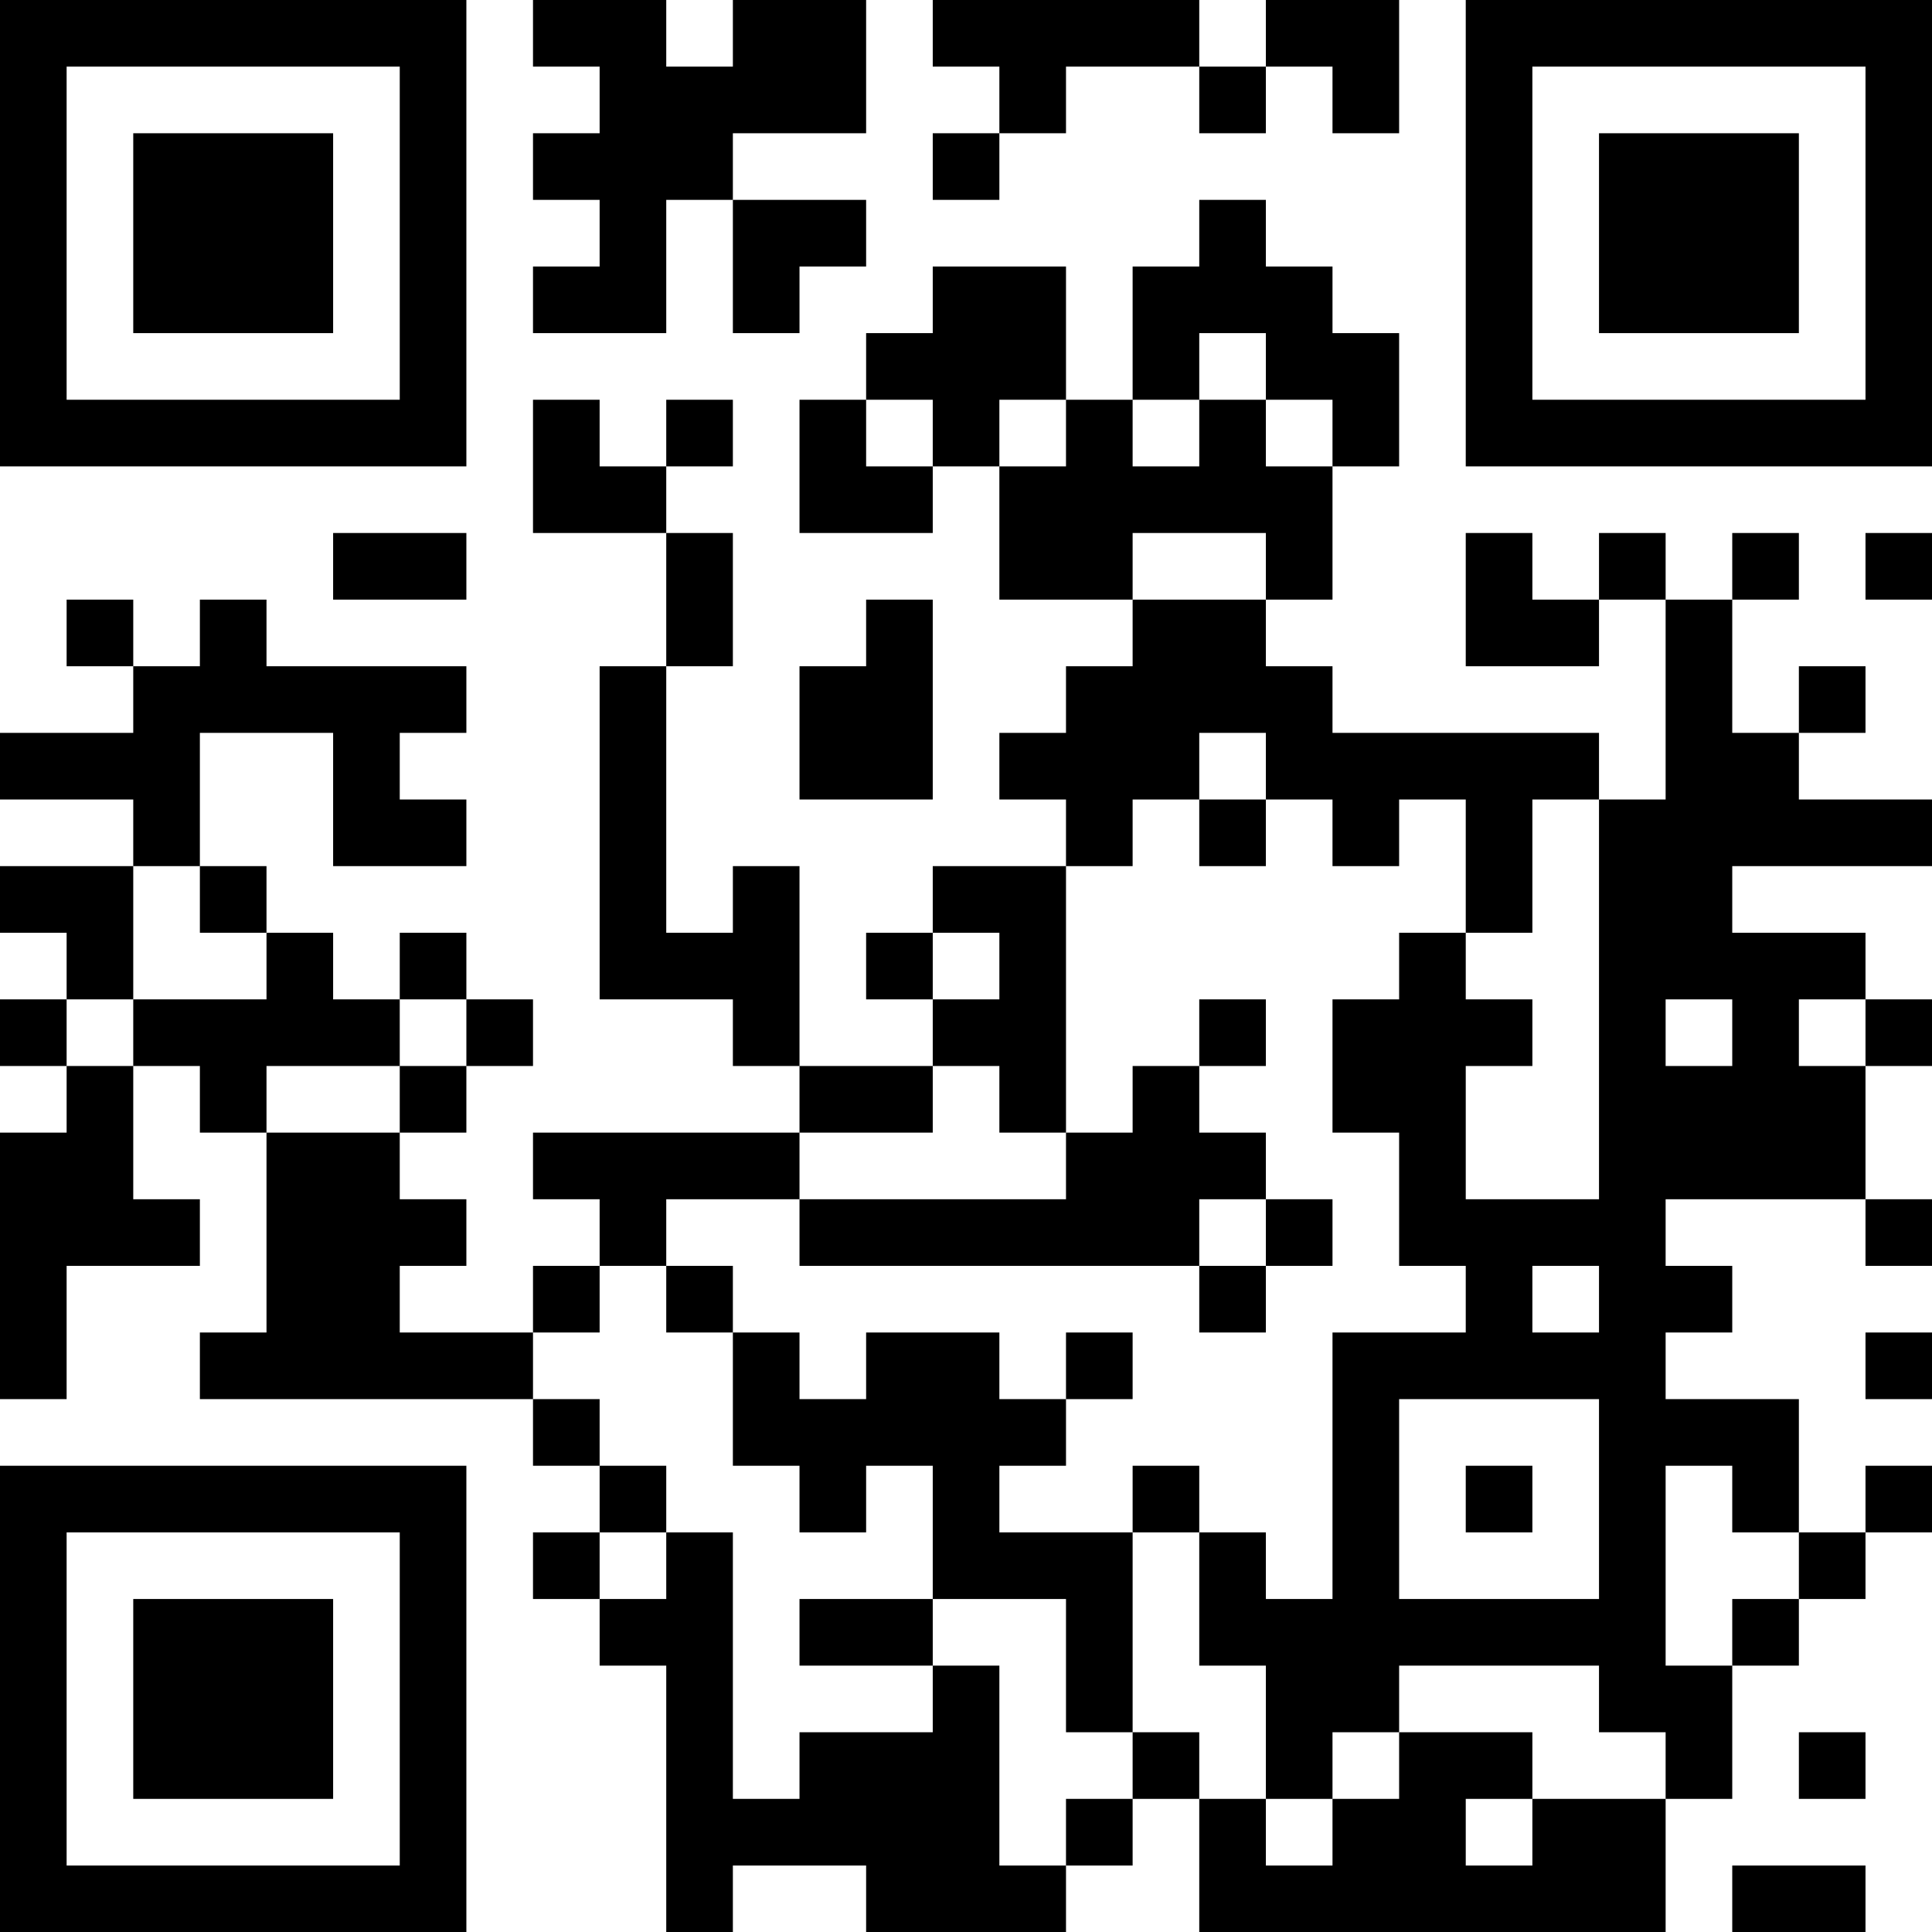 <?xml version="1.0" encoding="UTF-8"?>
<svg xmlns="http://www.w3.org/2000/svg" version="1.1" width="200" height="200" viewBox="0 0 200 200"><rect x="0" y="0" width="200" height="200" fill="#ffffff"/><g transform="scale(6.897)"><g transform="translate(0,0)"><path fill-rule="evenodd" d="M8 0L8 1L9 1L9 2L8 2L8 3L9 3L9 4L8 4L8 5L10 5L10 3L11 3L11 5L12 5L12 4L13 4L13 3L11 3L11 2L13 2L13 0L11 0L11 1L10 1L10 0ZM14 0L14 1L15 1L15 2L14 2L14 3L15 3L15 2L16 2L16 1L18 1L18 2L19 2L19 1L20 1L20 2L21 2L21 0L19 0L19 1L18 1L18 0ZM18 3L18 4L17 4L17 6L16 6L16 4L14 4L14 5L13 5L13 6L12 6L12 8L14 8L14 7L15 7L15 9L17 9L17 10L16 10L16 11L15 11L15 12L16 12L16 13L14 13L14 14L13 14L13 15L14 15L14 16L12 16L12 13L11 13L11 14L10 14L10 10L11 10L11 8L10 8L10 7L11 7L11 6L10 6L10 7L9 7L9 6L8 6L8 8L10 8L10 10L9 10L9 15L11 15L11 16L12 16L12 17L8 17L8 18L9 18L9 19L8 19L8 20L6 20L6 19L7 19L7 18L6 18L6 17L7 17L7 16L8 16L8 15L7 15L7 14L6 14L6 15L5 15L5 14L4 14L4 13L3 13L3 11L5 11L5 13L7 13L7 12L6 12L6 11L7 11L7 10L4 10L4 9L3 9L3 10L2 10L2 9L1 9L1 10L2 10L2 11L0 11L0 12L2 12L2 13L0 13L0 14L1 14L1 15L0 15L0 16L1 16L1 17L0 17L0 21L1 21L1 19L3 19L3 18L2 18L2 16L3 16L3 17L4 17L4 20L3 20L3 21L8 21L8 22L9 22L9 23L8 23L8 24L9 24L9 25L10 25L10 29L11 29L11 28L13 28L13 29L16 29L16 28L17 28L17 27L18 27L18 29L25 29L25 27L26 27L26 25L27 25L27 24L28 24L28 23L29 23L29 22L28 22L28 23L27 23L27 21L25 21L25 20L26 20L26 19L25 19L25 18L28 18L28 19L29 19L29 18L28 18L28 16L29 16L29 15L28 15L28 14L26 14L26 13L29 13L29 12L27 12L27 11L28 11L28 10L27 10L27 11L26 11L26 9L27 9L27 8L26 8L26 9L25 9L25 8L24 8L24 9L23 9L23 8L22 8L22 10L24 10L24 9L25 9L25 12L24 12L24 11L20 11L20 10L19 10L19 9L20 9L20 7L21 7L21 5L20 5L20 4L19 4L19 3ZM18 5L18 6L17 6L17 7L18 7L18 6L19 6L19 7L20 7L20 6L19 6L19 5ZM13 6L13 7L14 7L14 6ZM15 6L15 7L16 7L16 6ZM5 8L5 9L7 9L7 8ZM17 8L17 9L19 9L19 8ZM28 8L28 9L29 9L29 8ZM13 9L13 10L12 10L12 12L14 12L14 9ZM18 11L18 12L17 12L17 13L16 13L16 17L15 17L15 16L14 16L14 17L12 17L12 18L10 18L10 19L9 19L9 20L8 20L8 21L9 21L9 22L10 22L10 23L9 23L9 24L10 24L10 23L11 23L11 27L12 27L12 26L14 26L14 25L15 25L15 28L16 28L16 27L17 27L17 26L18 26L18 27L19 27L19 28L20 28L20 27L21 27L21 26L23 26L23 27L22 27L22 28L23 28L23 27L25 27L25 26L24 26L24 25L21 25L21 26L20 26L20 27L19 27L19 25L18 25L18 23L19 23L19 24L20 24L20 20L22 20L22 19L21 19L21 17L20 17L20 15L21 15L21 14L22 14L22 15L23 15L23 16L22 16L22 18L24 18L24 12L23 12L23 14L22 14L22 12L21 12L21 13L20 13L20 12L19 12L19 11ZM18 12L18 13L19 13L19 12ZM2 13L2 15L1 15L1 16L2 16L2 15L4 15L4 14L3 14L3 13ZM14 14L14 15L15 15L15 14ZM6 15L6 16L4 16L4 17L6 17L6 16L7 16L7 15ZM18 15L18 16L17 16L17 17L16 17L16 18L12 18L12 19L18 19L18 20L19 20L19 19L20 19L20 18L19 18L19 17L18 17L18 16L19 16L19 15ZM25 15L25 16L26 16L26 15ZM27 15L27 16L28 16L28 15ZM18 18L18 19L19 19L19 18ZM10 19L10 20L11 20L11 22L12 22L12 23L13 23L13 22L14 22L14 24L12 24L12 25L14 25L14 24L16 24L16 26L17 26L17 23L18 23L18 22L17 22L17 23L15 23L15 22L16 22L16 21L17 21L17 20L16 20L16 21L15 21L15 20L13 20L13 21L12 21L12 20L11 20L11 19ZM23 19L23 20L24 20L24 19ZM28 20L28 21L29 21L29 20ZM21 21L21 24L24 24L24 21ZM22 22L22 23L23 23L23 22ZM25 22L25 25L26 25L26 24L27 24L27 23L26 23L26 22ZM27 26L27 27L28 27L28 26ZM26 28L26 29L28 29L28 28ZM0 0L0 7L7 7L7 0ZM1 1L1 6L6 6L6 1ZM2 2L2 5L5 5L5 2ZM22 0L22 7L29 7L29 0ZM23 1L23 6L28 6L28 1ZM24 2L24 5L27 5L27 2ZM0 22L0 29L7 29L7 22ZM1 23L1 28L6 28L6 23ZM2 24L2 27L5 27L5 24Z" fill="#000000"/></g></g></svg>
